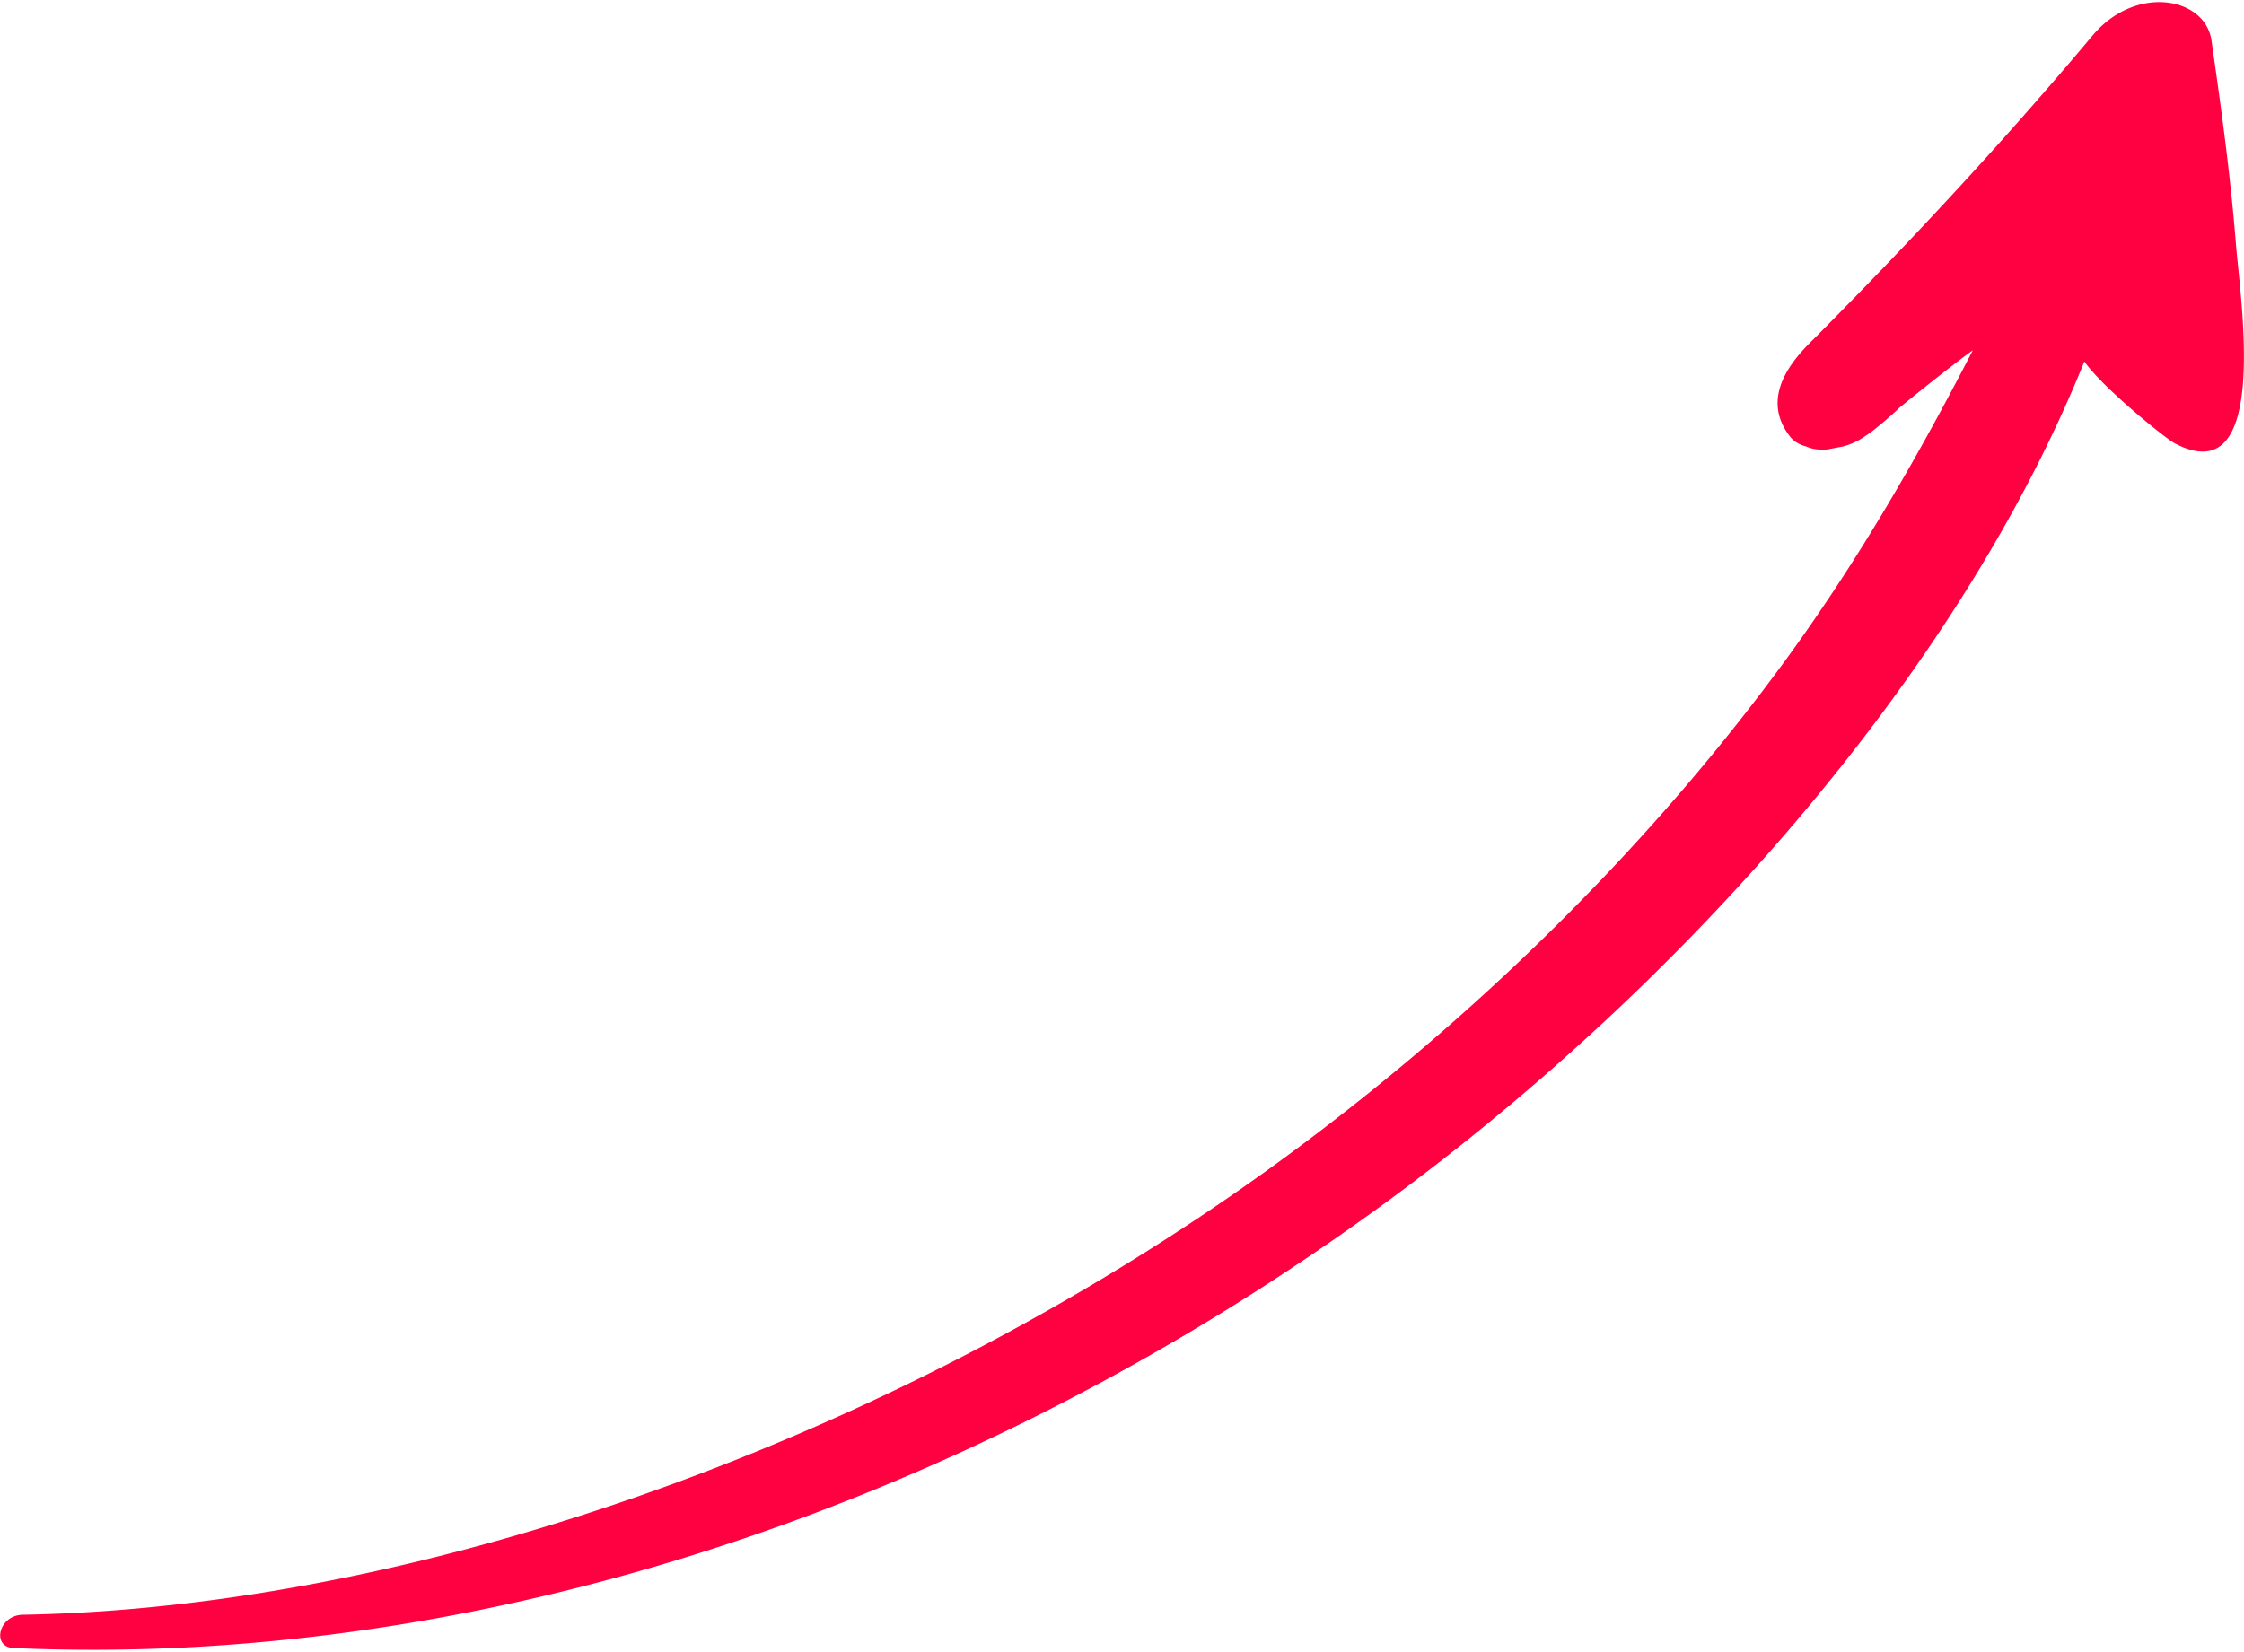 <svg width="763" height="562" fill="none" xmlns="http://www.w3.org/2000/svg"><path d="M739.027 150.554c33.075 17.954 22.76-48.485 21.236-67.38-1.856-23.465-5.003-46.32-8.303-69.305-2.096-14.954-25.827-19.23-40.427-1.813-29.649 35.368-60.735 68.882-93.882 102.294-4.743 4.804-20.885 19.173-8.865 34.313 1.343 1.58 3.133 2.625 5.378 3.205 2.065.95 4.496 1.231 7.235.989 1.807-.371 3.621-.672 5.428-1.044a23.368 23.368 0 0 0 7.605-3.642c2.493-1.422 10.177-8.183 11.406-9.494 2.111-1.743 18.558-15.077 24.959-19.532-18.314 35.5-38.427 70.664-63.17 104.68-44.002 60.402-100.363 117.084-163.821 164.699-128.234 96.337-294.968 158.149-436.07 160.682-8.196.156-10.709 10.99-3.108 11.31 151.334 6.752 316.809-43.63 461.411-147.777C570.453 337.603 665.94 229.437 708.71 122.948c6.472 9.192 27.717 26.208 30.463 27.664l-.146-.058Z" fill="#FF0040"/></svg>